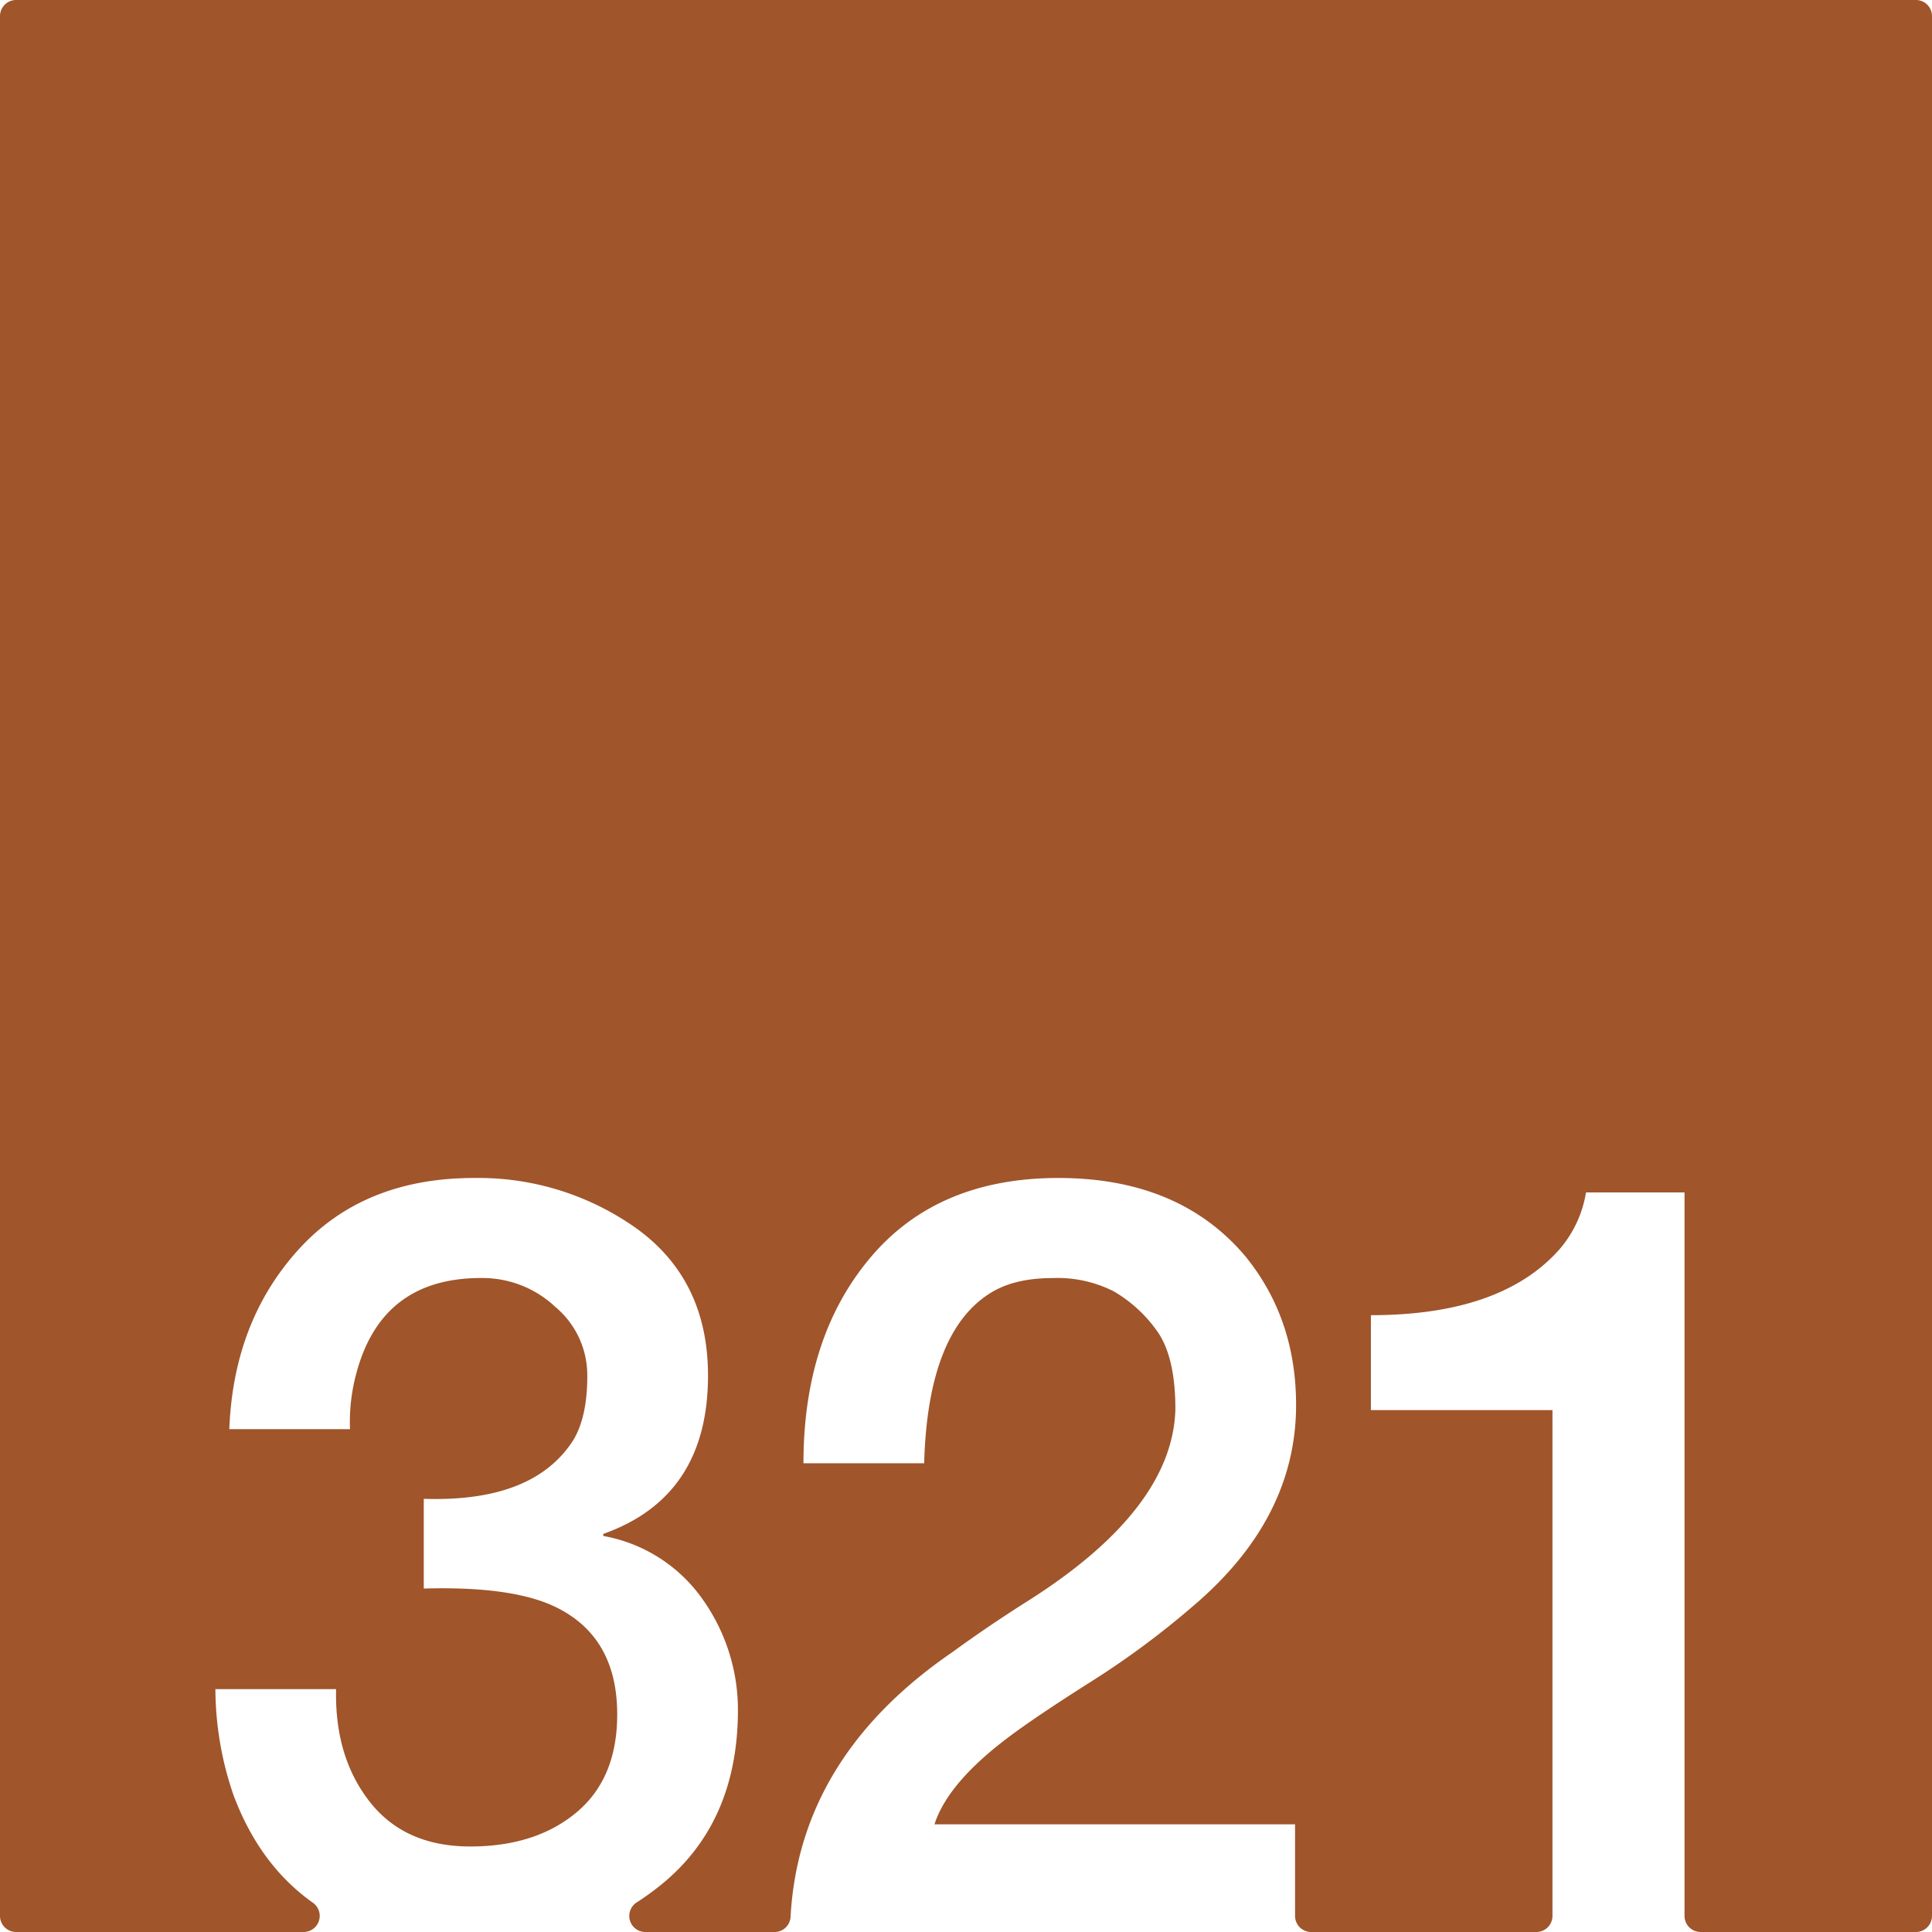 <svg xmlns="http://www.w3.org/2000/svg" width="120mm" height="120mm" viewBox="0 0 340.157 340.157">
  <g id="Zimmernummer">
      <g id="Z-03-321-R">
        <path fill="#A0552B" stroke="none" d="M337.323,0H2.834A2.834,2.834,0,0,0,0,2.834V337.323a2.834,2.834,0,0,0,2.834,2.834H53.463a2.835,2.835,0,0,0,1.6-5.17q-9.37-6.652-13.964-18.967A57.891,57.891,0,0,1,37.923,297.4H59.174q-.271,11.9,5.9,19.8t17.71,7.9q11.532,0,18.709-5.995t7.175-17.255q0-13.623-10.808-18.891-7.629-3.723-23.25-3.27v-15.8q19.344.635,26.338-10.354,2.453-4.086,2.452-11.262A15.671,15.671,0,0,0,97.773,230.1a18.689,18.689,0,0,0-12.9-5.086q-17.711-.09-22.161,16.892a32.577,32.577,0,0,0-1.089,9.718H40.375q.726-18.981,12.17-31.606T83.514,207.4a47.993,47.993,0,0,1,28.7,8.992q12.441,9.081,12.442,25.793,0,21.342-18.437,27.881v.364a27.2,27.2,0,0,1,17.438,11.08,33.6,33.6,0,0,1,6.267,19.8q-.093,19.707-13.624,30.606a48.729,48.729,0,0,1-4.217,3.044,2.828,2.828,0,0,0,1.547,5.2h22.737a2.822,2.822,0,0,0,2.823-2.658q1.545-28.163,28.518-46.637,6.355-4.632,13.26-8.991,25.52-16.164,25.975-33.785,0-9.264-3.27-13.805a24.447,24.447,0,0,0-7.538-6.9,21.829,21.829,0,0,0-10.808-2.361q-6.63,0-10.807,2.543-11.172,6.811-11.807,30.061H141.461q0-22.251,11.807-36.237T186.326,207.4q21.252,0,32.877,13.714,8.991,10.989,8.992,26.247,0,20.073-18.255,35.511a149.676,149.676,0,0,1-18.074,13.351q-9.446,5.994-14.168,9.536-10.809,8.084-13.169,15.439h63.484v16.127a2.834,2.834,0,0,0,2.835,2.834H270.5a2.834,2.834,0,0,0,2.835-2.834V248.268H241.367V231.557q22.887,0,33.15-11.535a20.281,20.281,0,0,0,4.722-10.081h17.347V337.323a2.834,2.834,0,0,0,2.835,2.834h37.9a2.834,2.834,0,0,0,2.834-2.834V2.834A2.834,2.834,0,0,0,337.323,0Z"/>
      </g>
    </g>
</svg>
